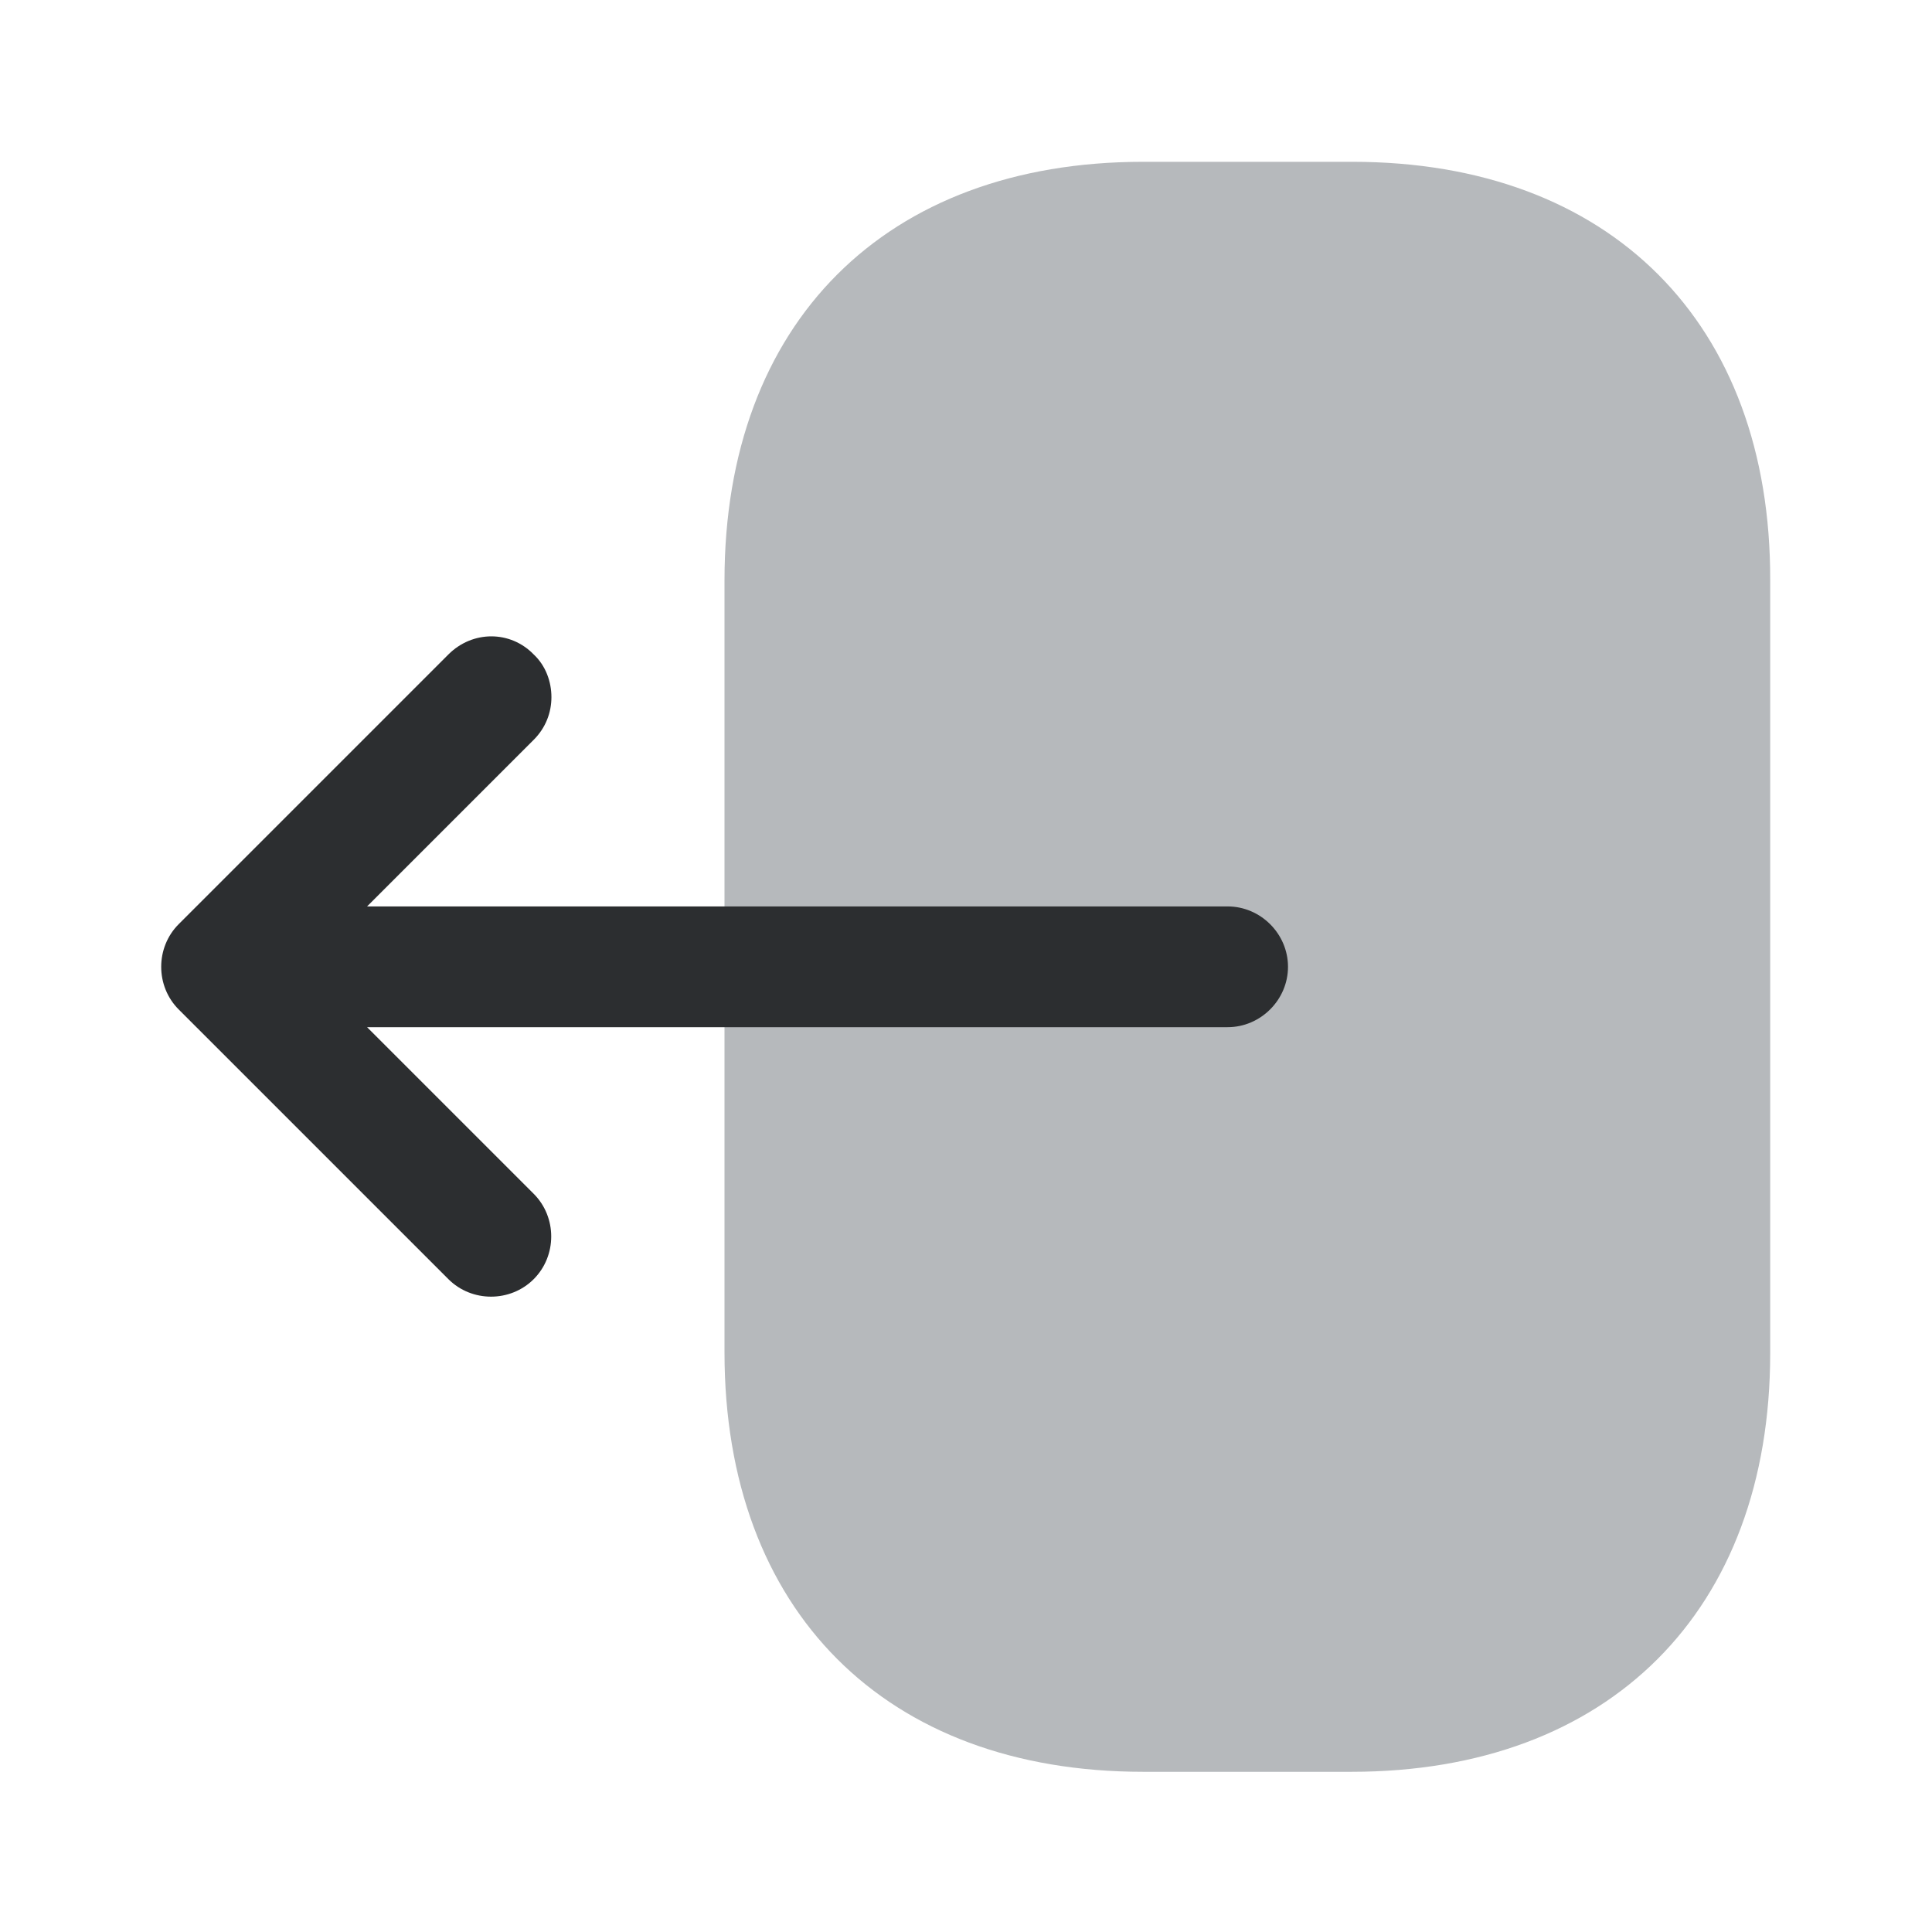 <svg width="24" height="24" viewBox="0 0 24 24" fill="none" xmlns="http://www.w3.org/2000/svg">
<path d="M9 7.21V16.8C9 20.01 11 22.01 14.2 22.01H16.79C19.99 22.01 21.99 20.01 21.99 16.81V7.21C22 4.01 20 2.01 16.8 2.01H14.2C11 2.01 9 4.01 9 7.21Z" fill="#B6B9BC"/>
<path d="M5.57 8.13L2.22 11.48C1.93 11.77 1.93 12.25 2.22 12.54L5.57 15.89C5.86 16.18 6.34 16.18 6.63 15.89C6.92 15.6 6.92 15.12 6.63 14.83L4.56 12.76H15.25C15.66 12.76 16 12.42 16 12.01C16 11.6 15.66 11.26 15.25 11.26H4.56L6.63 9.19C6.78 9.04 6.85 8.85 6.85 8.66C6.85 8.47 6.78 8.27 6.63 8.13C6.34 7.83 5.87 7.83 5.57 8.13Z" fill="#2C2E30"/>
</svg>
